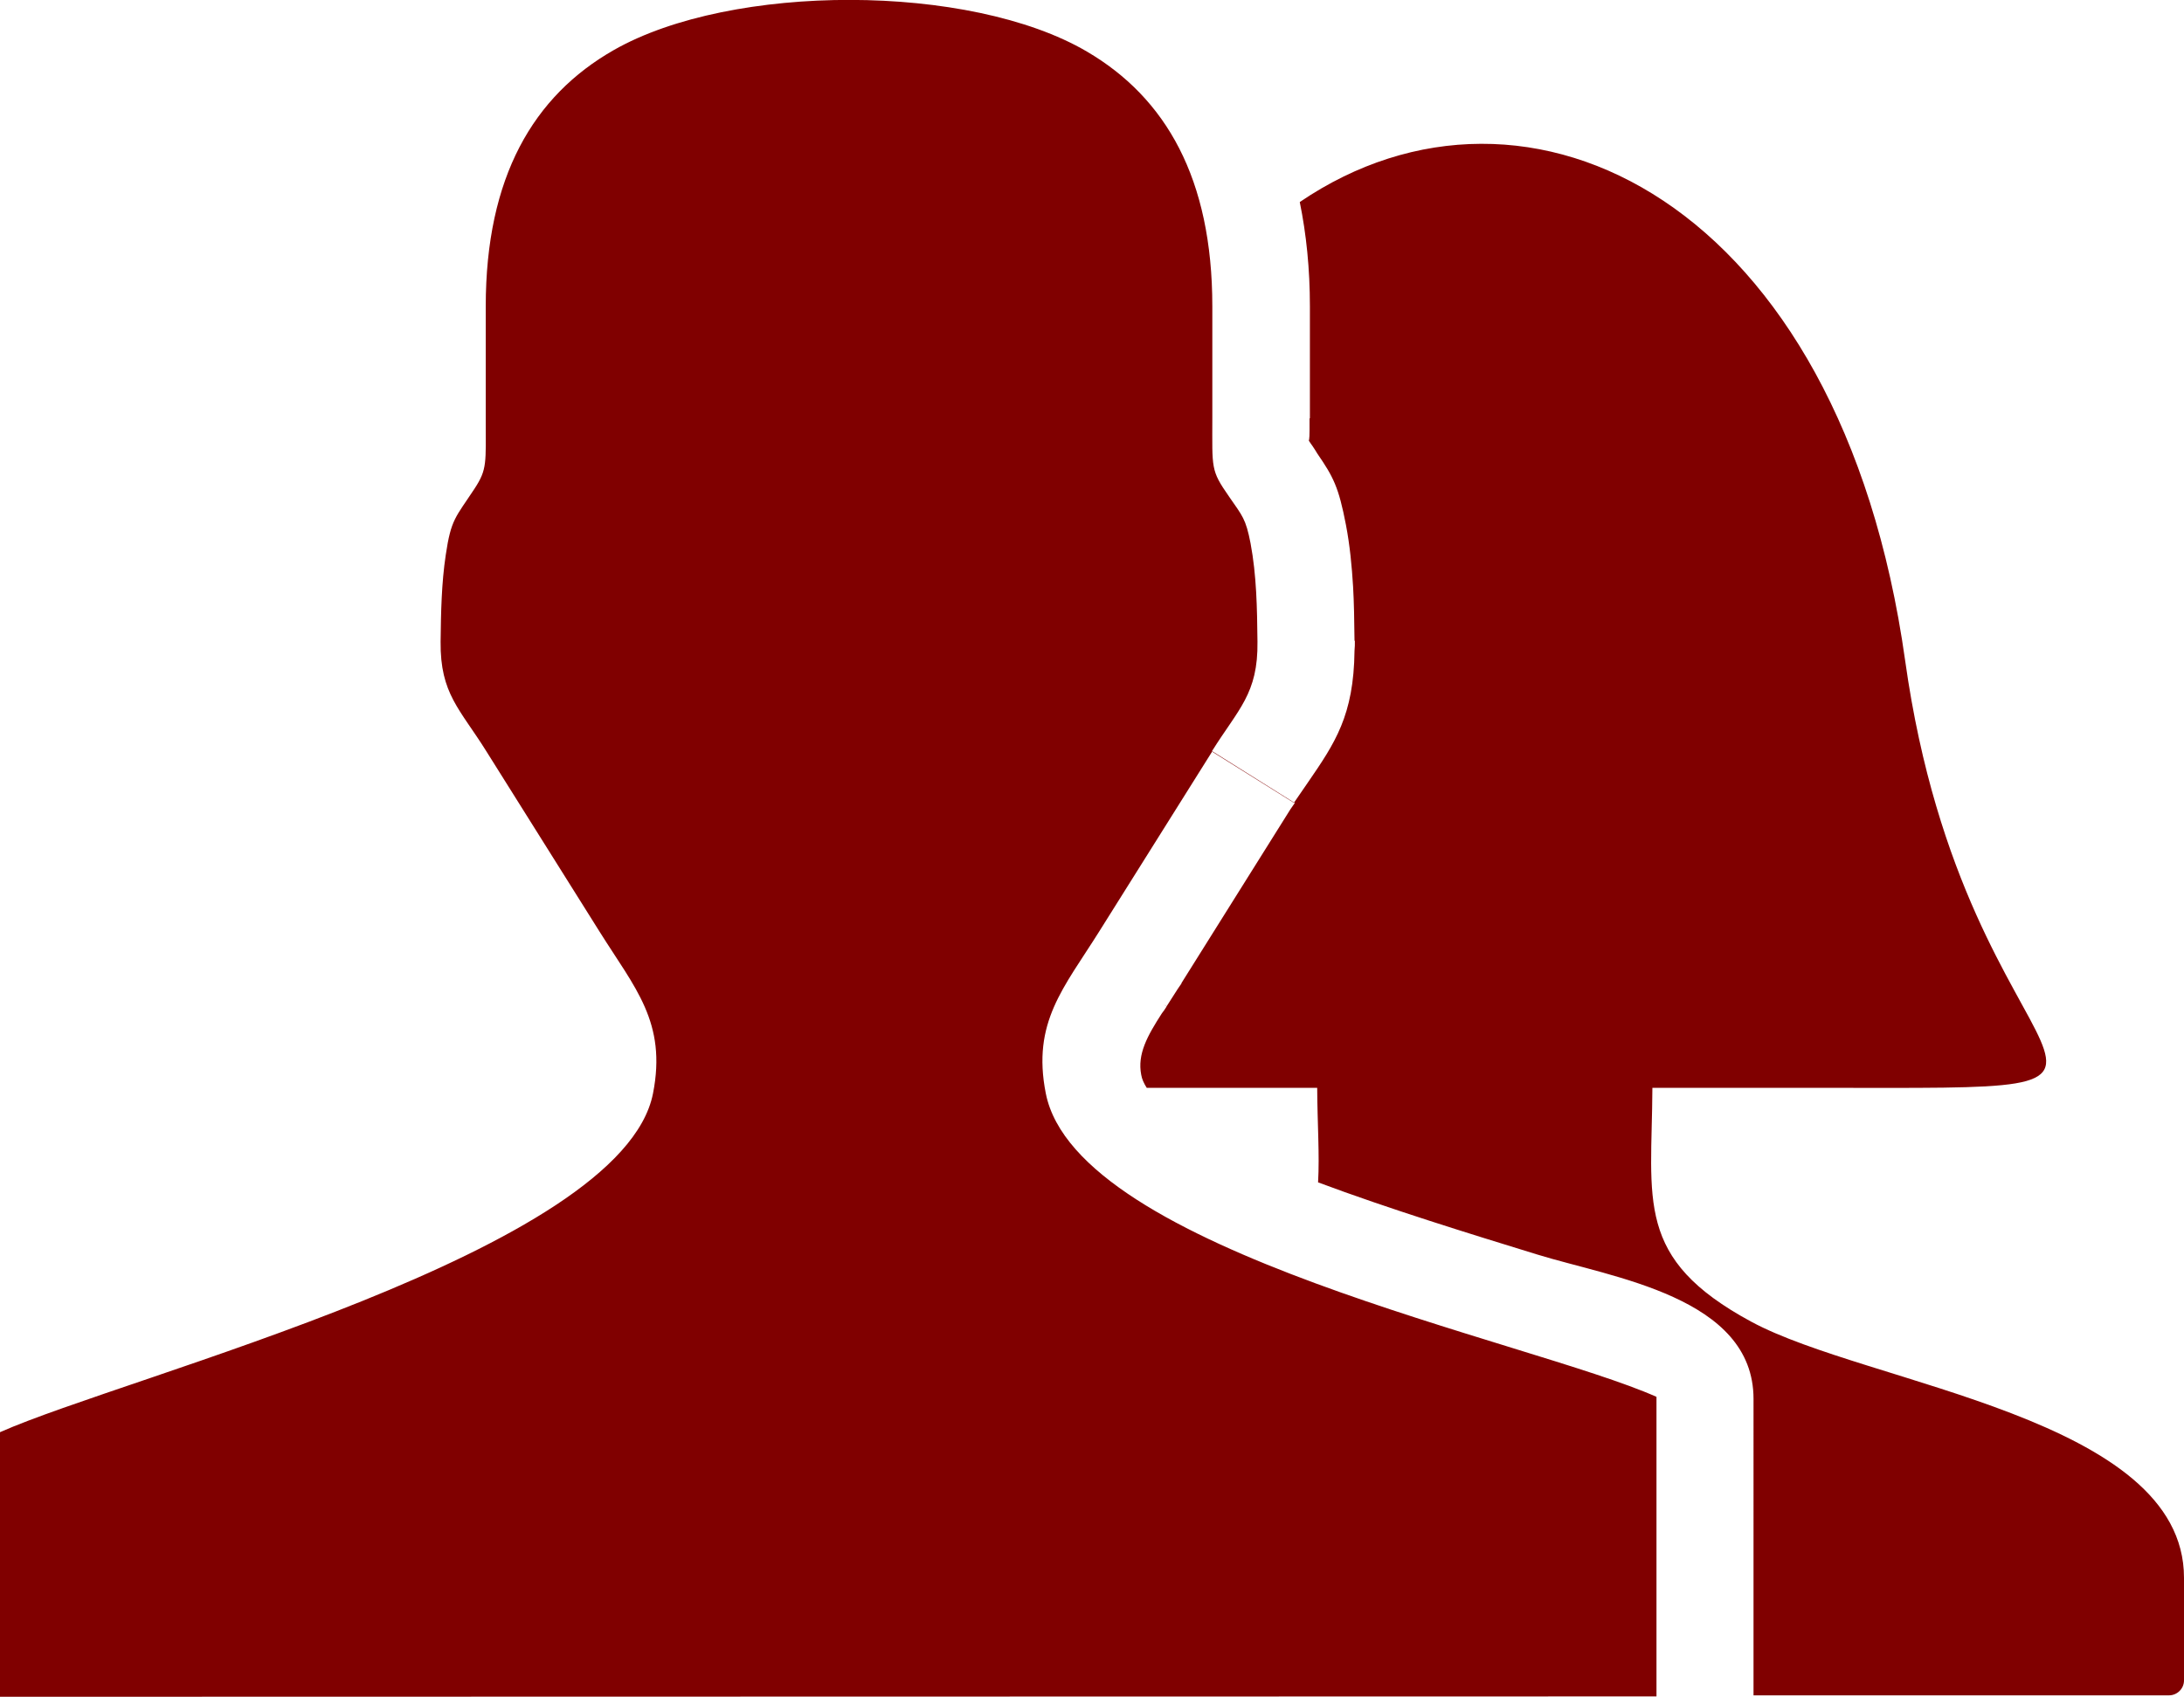 <?xml version="1.0" encoding="utf-8"?><svg version="1.1" id="Layer_1" xmlns="http://www.w3.org/2000/svg" xmlns:xlink="http://www.w3.org/1999/xlink" x="0px" y="0px" viewBox="0 0 122.88 95.49" style="enable-background:new 0 0 122.88 95.49" xml:space="preserve"><style type="text/css">.st0{fill-rule:evenodd;clip-rule:evenodd;}</style><g><path fill="#800000" class="st0" d="M0,95.49L0,80.6c7.12-3.17,34.98-10.16,36.74-19.06c0.79-4.01-1.02-5.94-3-9.1l-6.37-10.15 c-1.49-2.39-2.61-3.24-2.58-6.18c0.02-1.66,0.05-3.29,0.29-4.88c0.3-2.03,0.55-2.1,1.62-3.73c0.72-1.1,0.63-1.43,0.63-3.96v-6.3 c0-7.28,2.68-11.84,7.2-14.42c6.62-3.78,20.04-3.78,26.62,0.08c4.44,2.6,7.06,7.14,7.06,14.34v6.3c0,2.83-0.1,2.91,0.93,4.39 c0.78,1.13,0.95,1.26,1.22,2.64c0.34,1.81,0.37,3.65,0.39,5.54c0.04,2.94-1.08,3.79-2.57,6.18l4.62,2.89l0.77-1.12 c1.54-2.24,2.6-3.79,2.64-7.44c0.02-0.18,0.02-0.37,0.02-0.56l-0.02,0c-0.01-1.1-0.03-2.18-0.08-3.04 c-0.07-1.16-0.18-2.32-0.4-3.47c-0.41-2.14-0.71-2.71-1.61-4.02c-0.08-0.14-0.17-0.27-0.26-0.41l0,0l-0.12-0.17l-0.08-0.12l0,0 l-0.01-0.02l-0.01,0c0-0.03,0.04-0.07,0.04-0.58l0-0.69l0.02,0v-6.3c0-2.11-0.2-4.06-0.57-5.87c12.78-8.69,30.43-0.1,34.06,25.8 c3.49,24.94,18.45,24.05-4.9,24.05l-9.32,0c-0.03,6.35-1.03,9.6,5.56,13.16c6.58,3.56,24.35,5.39,24.35,14.41v5.78 c0,0.46-0.38,0.84-0.85,0.84l-23.37,0V78.73c0-5.75-7.97-6.83-12.17-8.13c-3.84-1.18-8.37-2.58-12.33-4.06 c0.09-1.56-0.04-3.3-0.05-5.32h-9.59c-0.16-0.25-0.27-0.49-0.31-0.73c-0.23-1.17,0.35-2.2,1.16-3.46c0.09-0.12,0.19-0.25,0.27-0.39 l-0.17-0.11v0l0.17,0.1l0.62-0.97l0.22-0.32l-0.01-0.01l6.13-9.78l0.25-0.36l-4.64-2.91l-6.37,10.15c-1.98,3.16-3.79,5.1-3,9.1 c1.75,8.9,27.24,13.91,34.36,17.08v16.86L0,95.49L0,95.49L0,95.49z"/></g></svg>